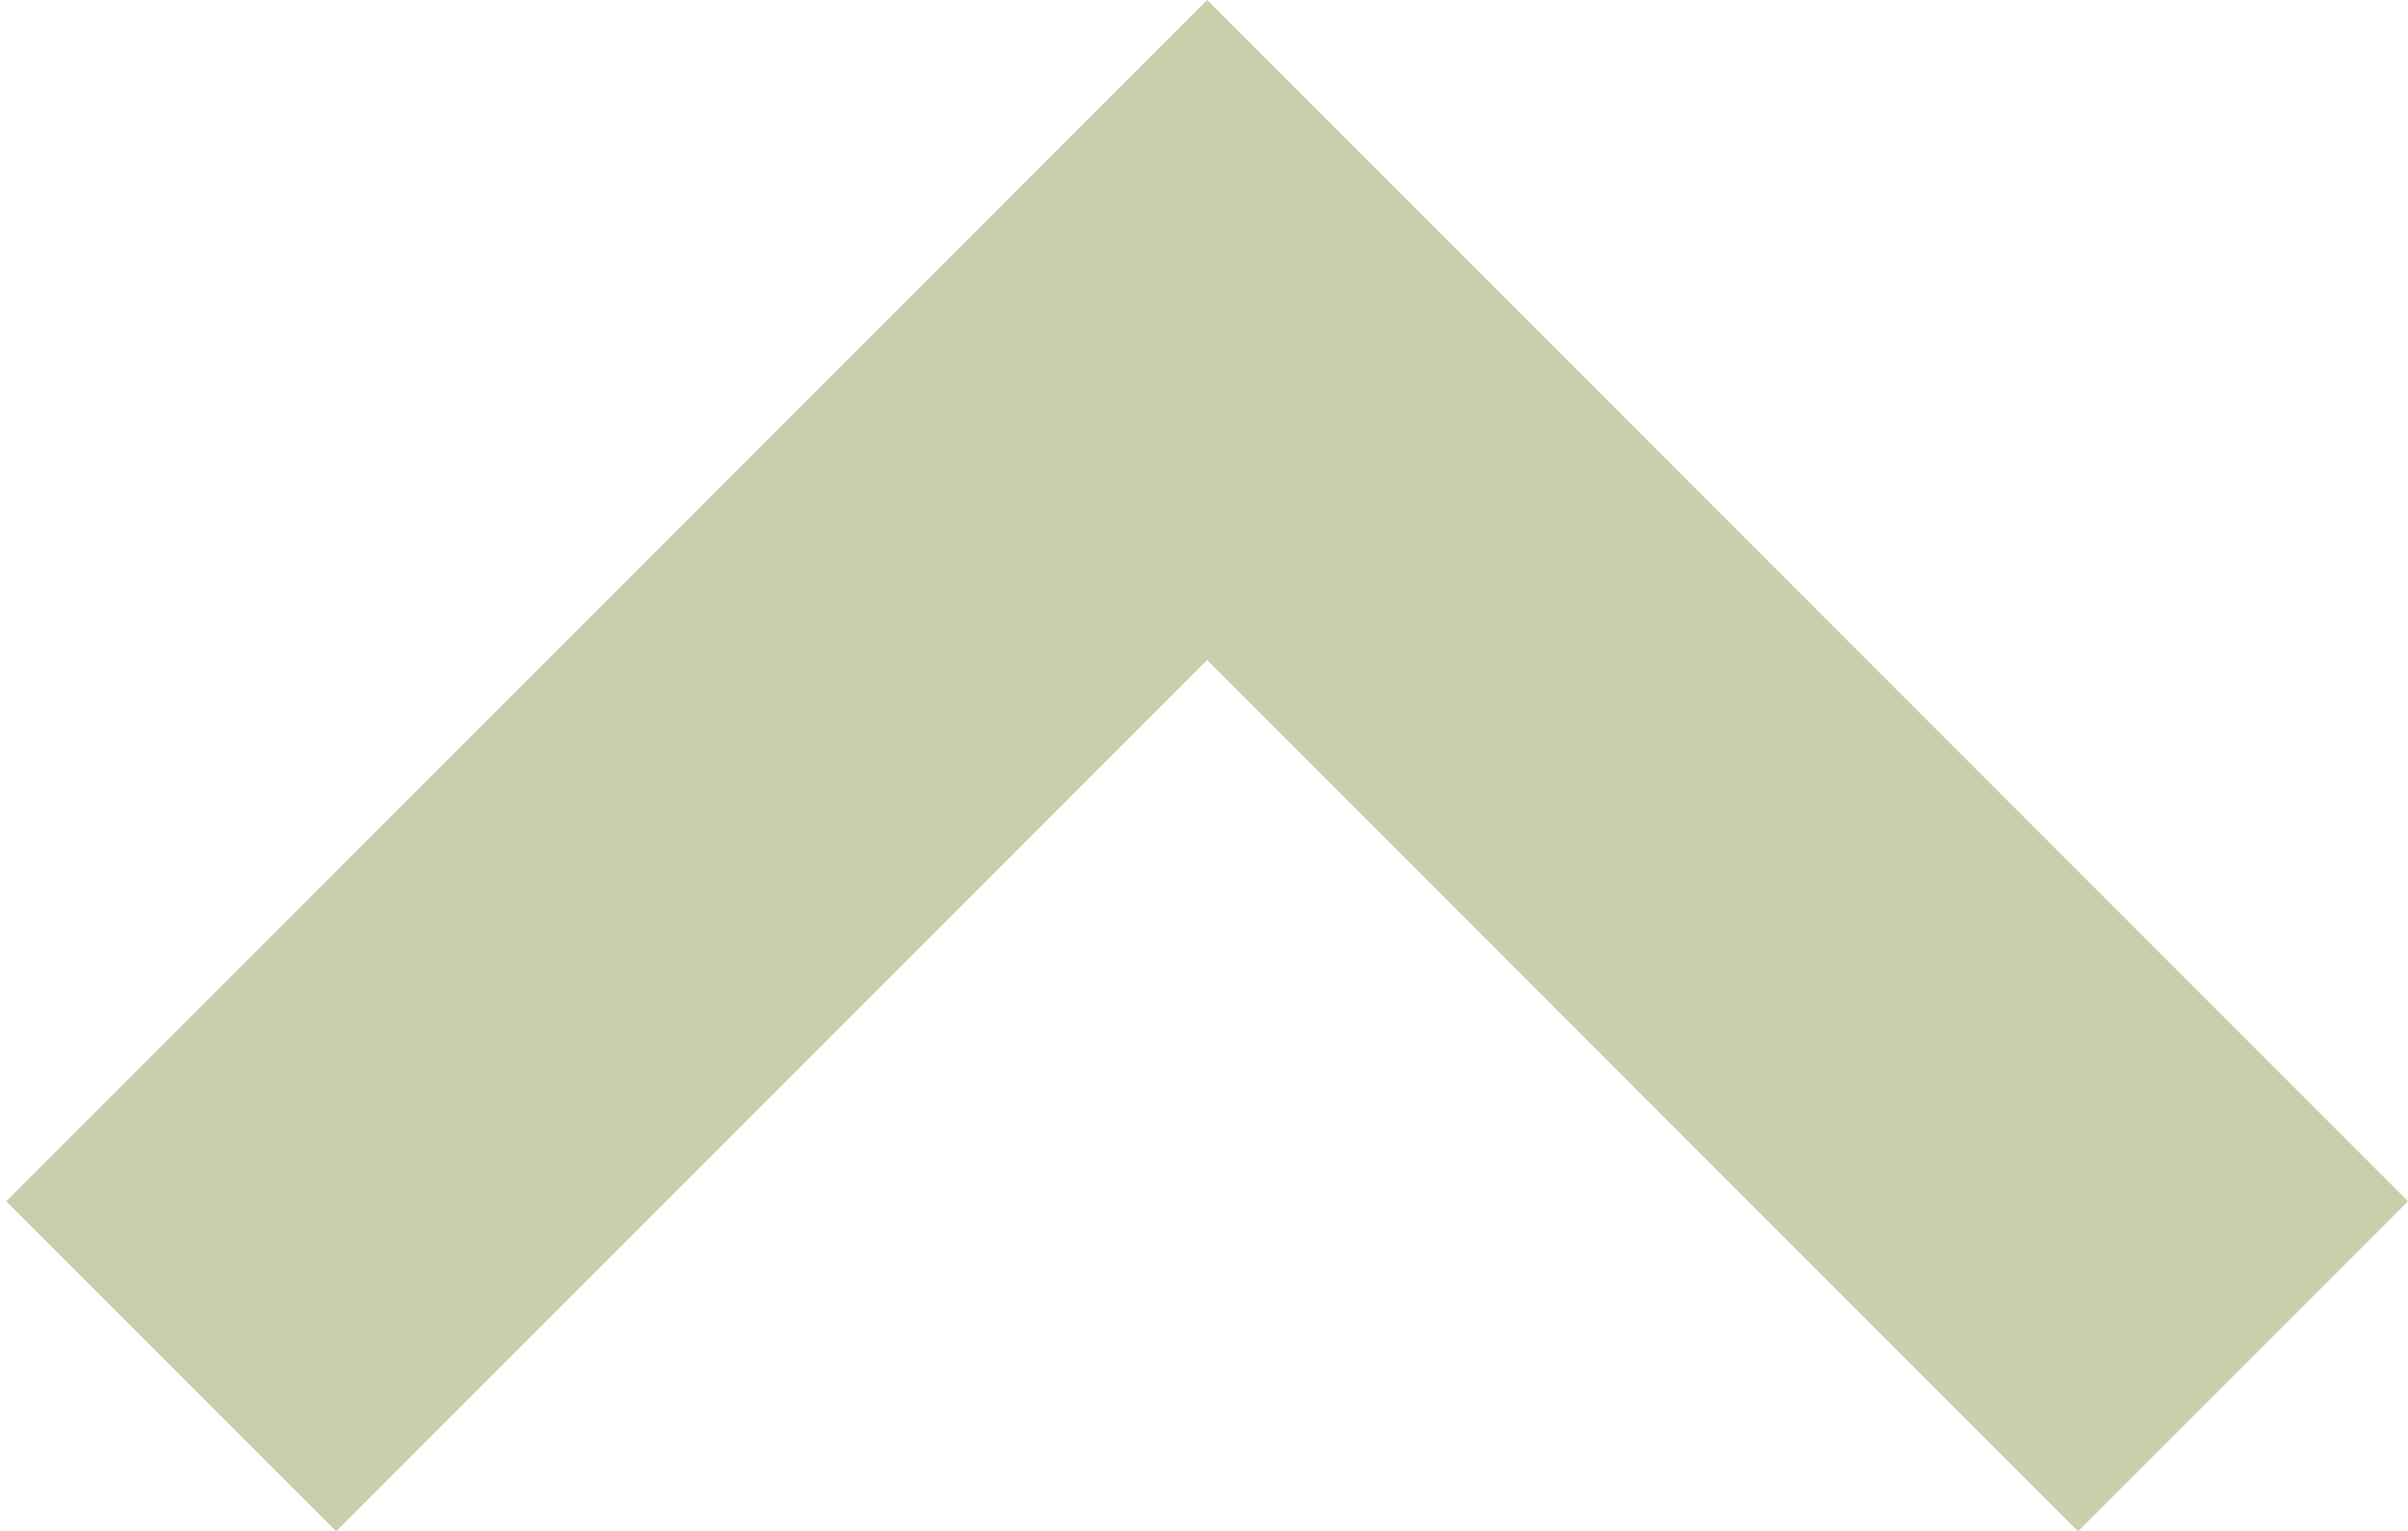 <svg width="140" height="89" viewBox="0 0 140 89" fill="none" xmlns="http://www.w3.org/2000/svg">
    <path d="M19.545 89L70.181 38.363L120.818 89L140 69.819L70.181 1.20704e-05L0.363 69.819L19.545 89Z"
          fill="#CACEAC"/>
</svg>

